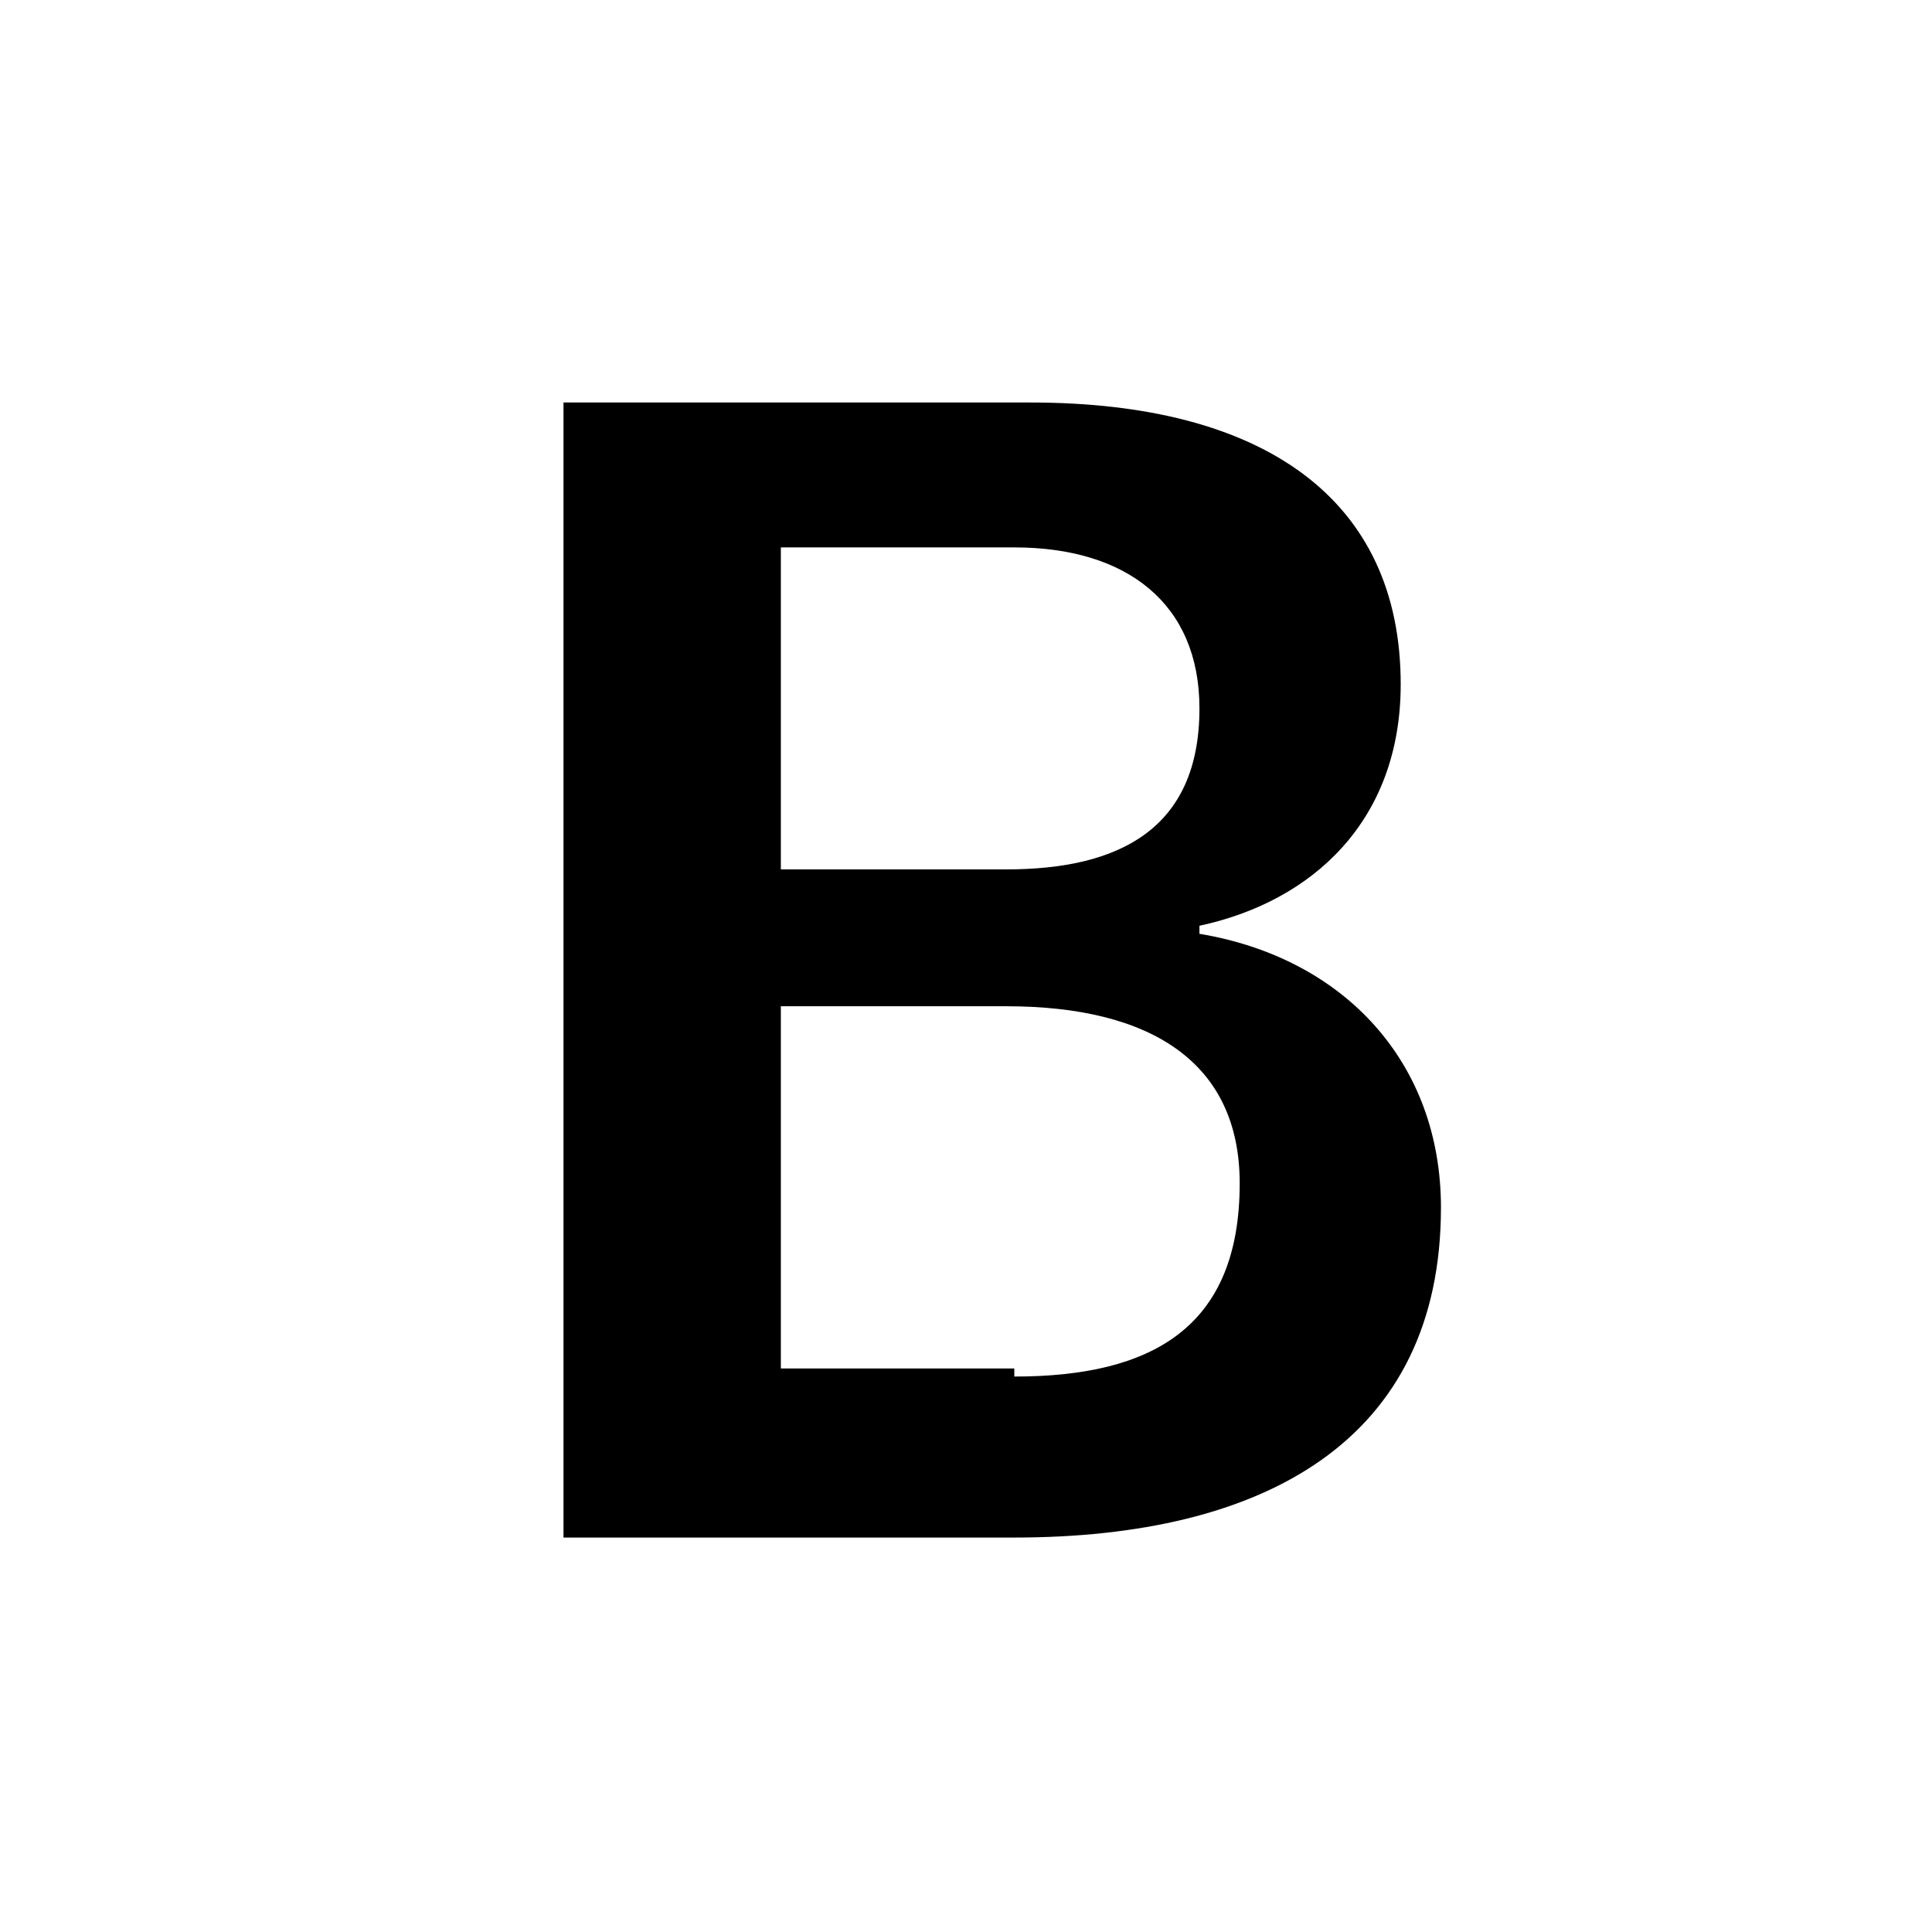 <?xml version="1.0" encoding="utf-8"?>
<!-- Generator: Adobe Illustrator 20.0.0, SVG Export Plug-In . SVG Version: 6.00 Build 0)  -->
<!DOCTYPE svg PUBLIC "-//W3C//DTD SVG 1.1//EN" "http://www.w3.org/Graphics/SVG/1.1/DTD/svg11.dtd">
<svg version="1.1" id="Layer_1" xmlns="http://www.w3.org/2000/svg" xmlns:xlink="http://www.w3.org/1999/xlink" x="0px" y="0px"
	 viewBox="0 0 24 24" style="enable-background:new 0 0 24 24;" xml:space="preserve">
<style type="text/css">
	.st0{fill:#A5B2BD;}
	.st1{fill:#3197D6;}
	.st2{fill:none;stroke:#727F8E;stroke-width:2;stroke-linecap:round;stroke-linejoin:round;stroke-miterlimit:10;}
	.st3{fill:#000102;}
	.st4{fill:#727F8E;}
	.st5{fill:none;stroke:#727F8E;stroke-width:2;stroke-linejoin:round;stroke-miterlimit:10;}
</style>
<g>
	<path d="M7,19V5h5.8c2.9,0,4.6,1.2,4.6,3.5c0,1.7-1.1,2.7-2.5,3v0.1c1.8,0.3,3,1.6,3,3.4c0,2.9-2.2,4.1-5.3,4.1H7z M12.5,10.8
		c1.4,0,2.4-0.5,2.4-2c0-1.3-0.9-2-2.3-2H9.7v4H12.5z M12.6,17.1c1.7,0,2.8-0.6,2.8-2.4c0-1.5-1.1-2.2-2.9-2.2H9.7v4.5H12.6z"/>
</g>
</svg>
